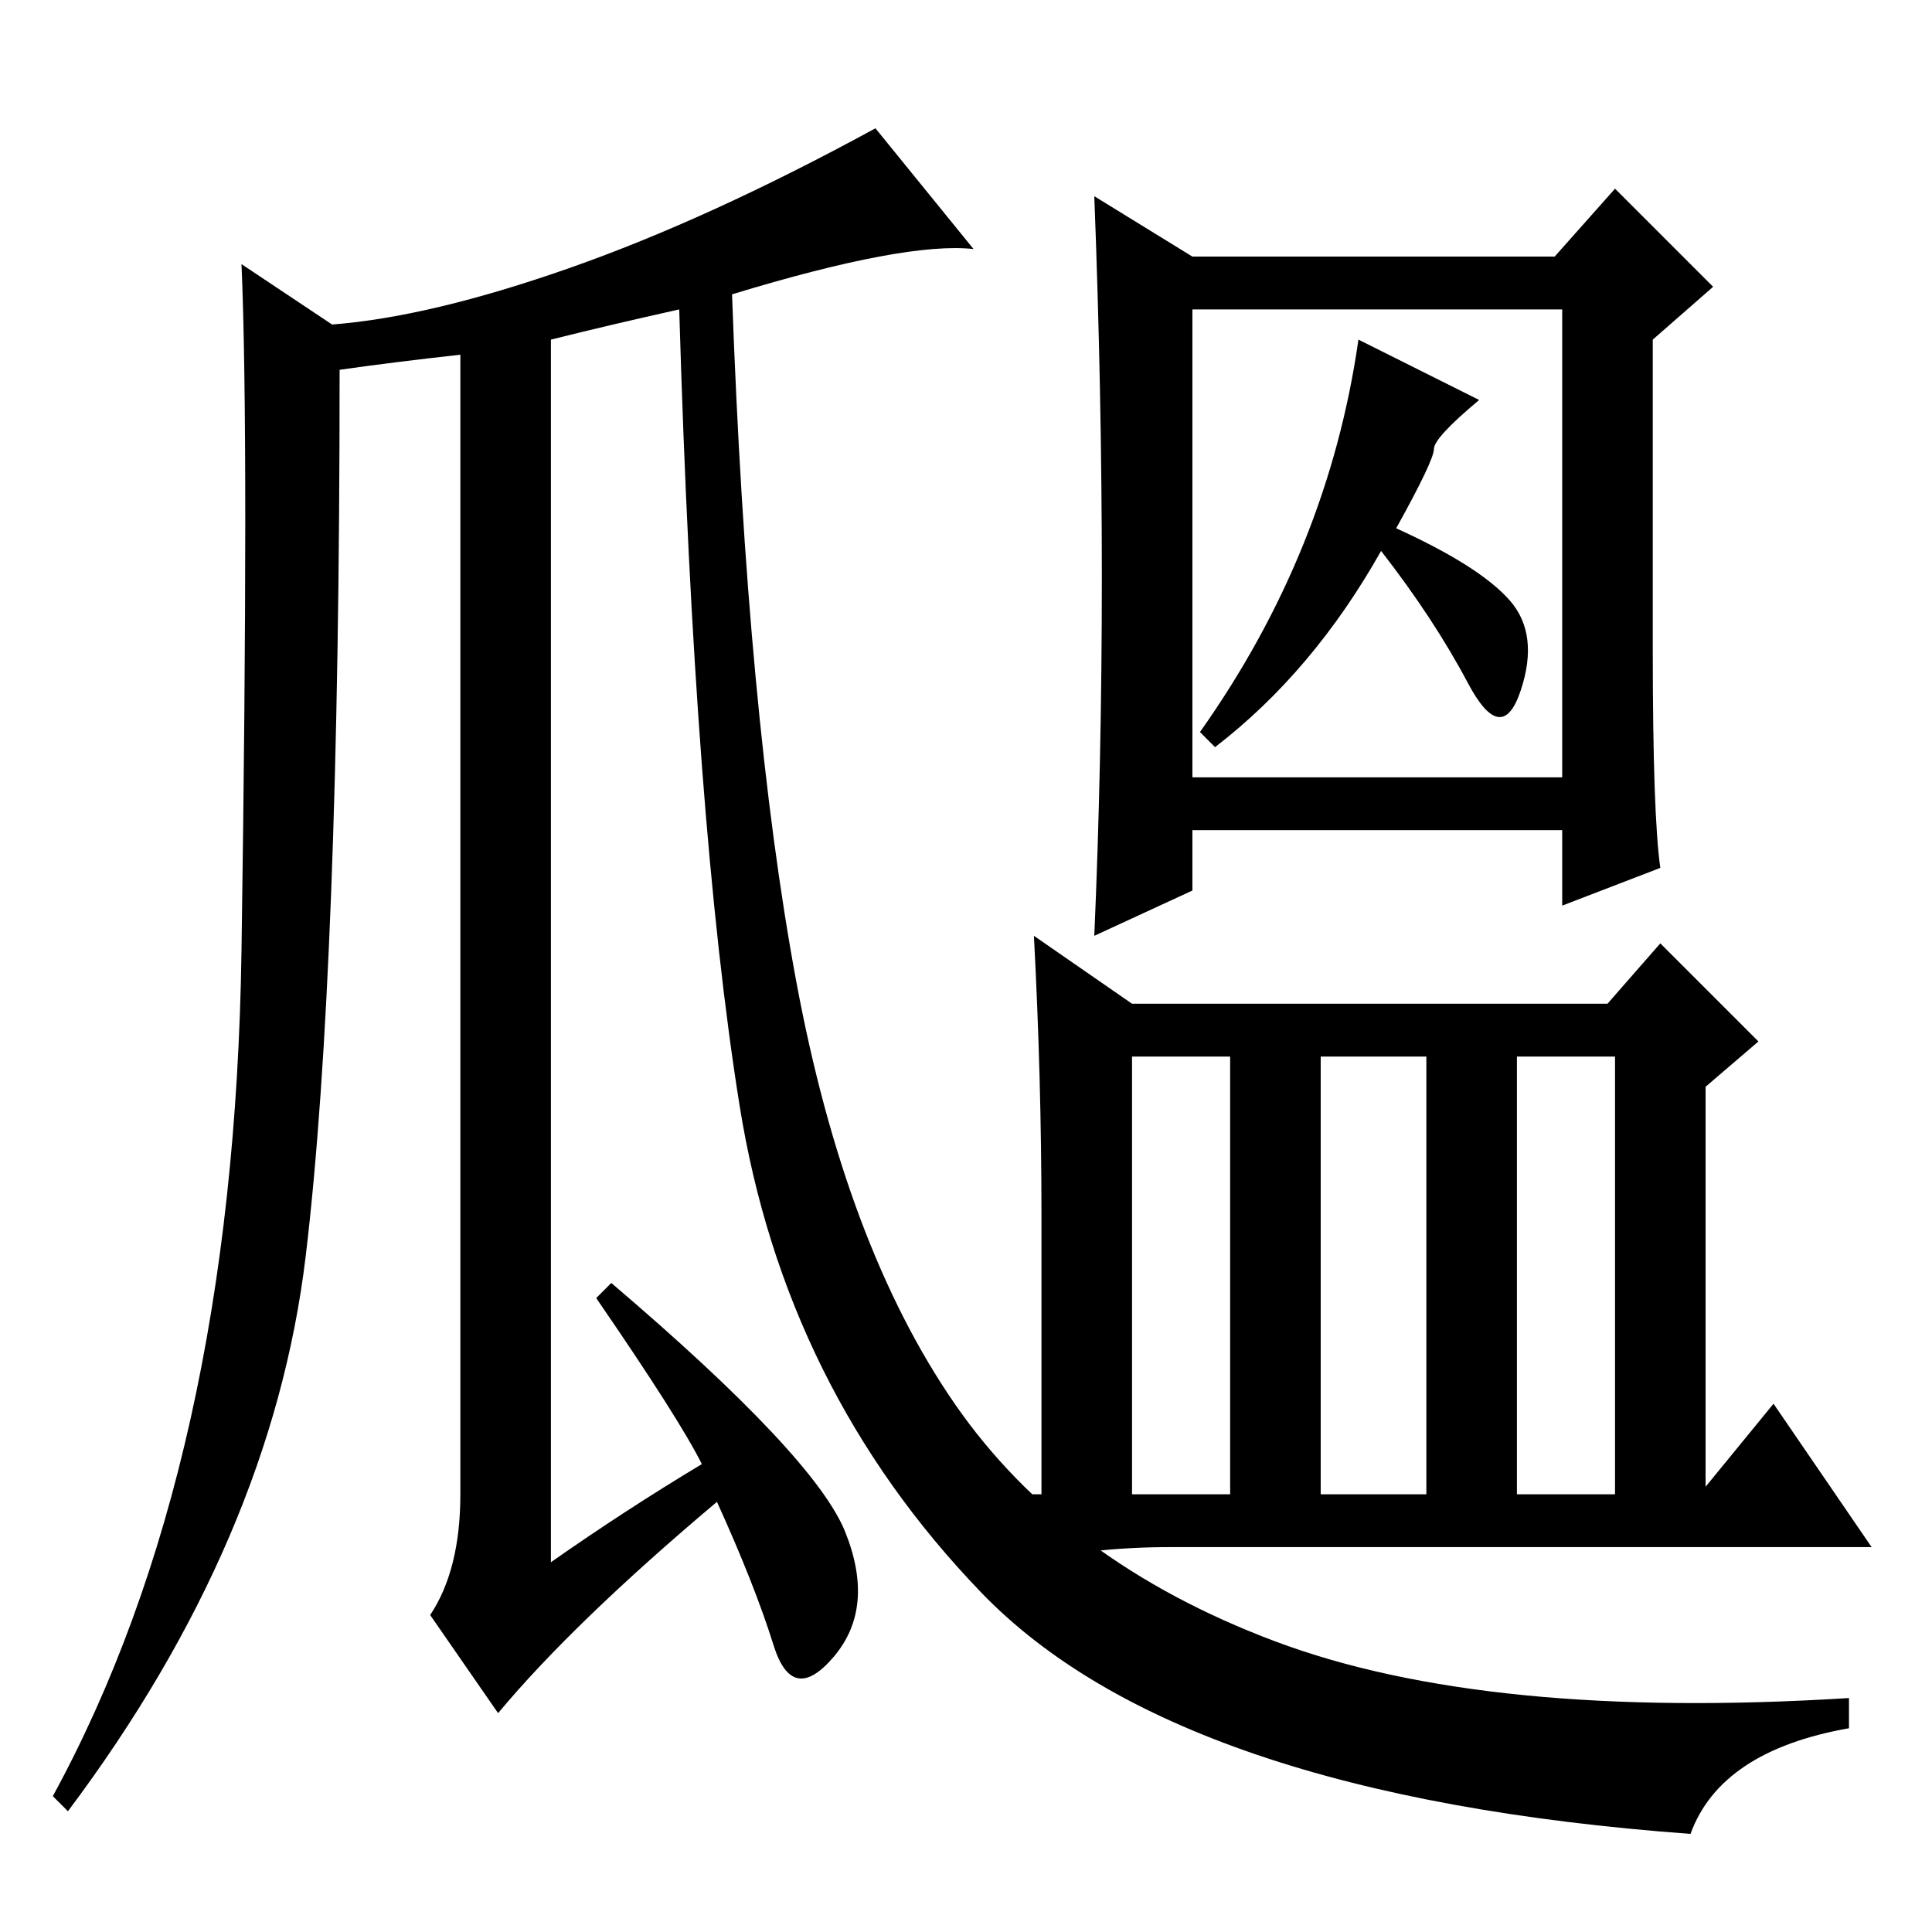 <?xml version="1.0" standalone="no"?>
<!DOCTYPE svg PUBLIC "-//W3C//DTD SVG 1.1//EN" "http://www.w3.org/Graphics/SVG/1.1/DTD/svg11.dtd" >
<svg xmlns="http://www.w3.org/2000/svg" xmlns:xlink="http://www.w3.org/1999/xlink" version="1.1" viewBox="0 -36 256 256">
  <g transform="matrix(1 0 0 -1 0 220)">
   <path fill="currentColor"
d="M79 84l2 2q27 -23 31 -33t-1.5 -16.5t-8 1.5t-7.5 19q-19 -16 -29 -28l-9 13q4 6 4 16v151q-9 -1 -16 -2q0 -80 -4.5 -117.5t-31.5 -73.5l-2 2q24 44 25 112t0 91l12 -8q13 1 31.5 7.5t40.5 18.5l13 -16q-9 1 -32 -6q2 -56 8.5 -91t21 -56t42.5 -31.5t76 -7.5v-4
q-17 -3 -21 -14q-68 5 -94 32t-32 64.5t-8 105.5q-9 -2 -17 -4v-162q10 7 20 13q-3 6 -14 22zM158 153h49v62h-49v-62zM219 170q0 -22 1 -29l-13 -5v10h-49v-8l-13 -6q1 23 1 47.5t-1 50.5l13 -8h48l8 9l13 -13l-8 -7v-41zM196 203q-6 -5 -6 -6.5t-5 -10.5q11 -5 15 -9.5
t1.5 -12t-7 1t-11.5 17.5q-9 -16 -22 -26l-2 2q17 24 21 52zM150 116v-58h13v58h-13zM175 58h14v58h-14v-58zM201 58h13v58h-13v-58zM138 95q0 18 -1 37l13 -9h63l7 8l13 -13l-7 -6v-53l9 11l13 -19h-93q-10 0 -19 -2l-9 9h11v37z" />
  </g>

</svg>
